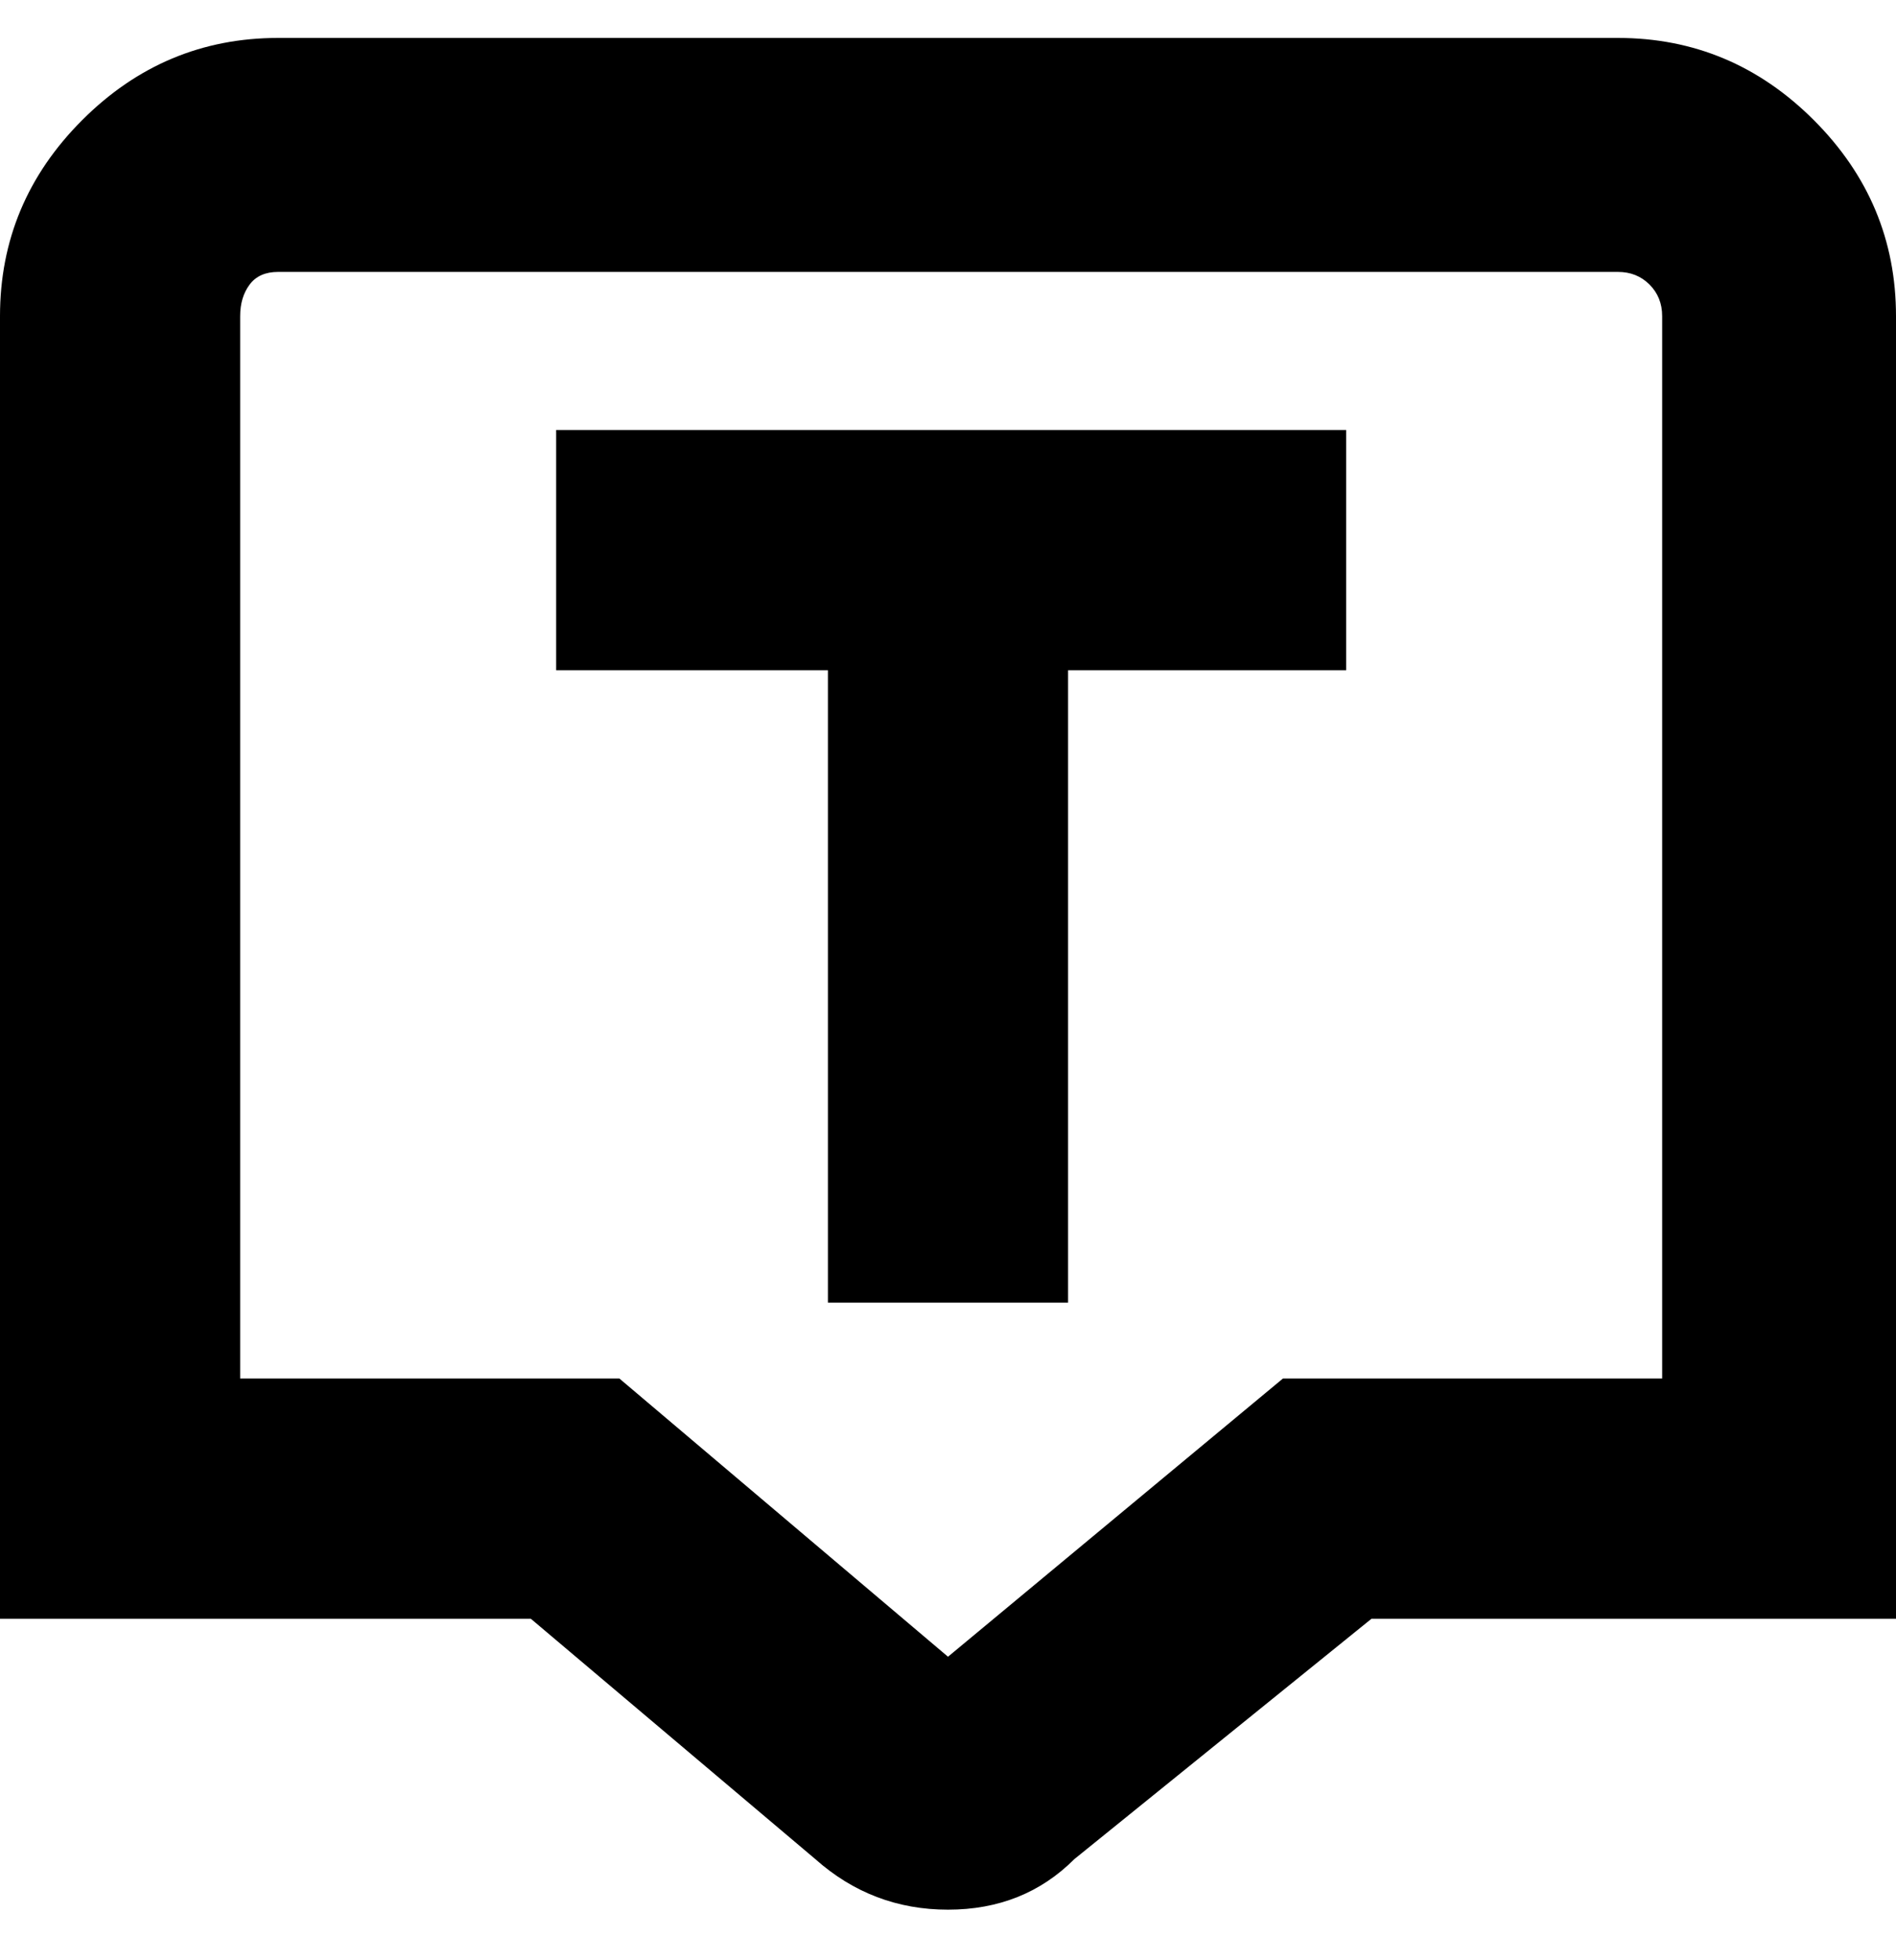 <svg viewBox="0 0 300 310" xmlns="http://www.w3.org/2000/svg"><path d="M88 68h125v38h-44v100h-38V106H88V68zm212-18v206h-83l-47 38q-8 8-20 8t-21-8l-45-38H0V50q0-18 13-31T44 6h212q18 0 31 13t13 31zm-37 0q0-3-2-5t-5-2H44q-3 0-4.5 2T38 50v168h60l52 44 53-44h60V50z"/></svg>